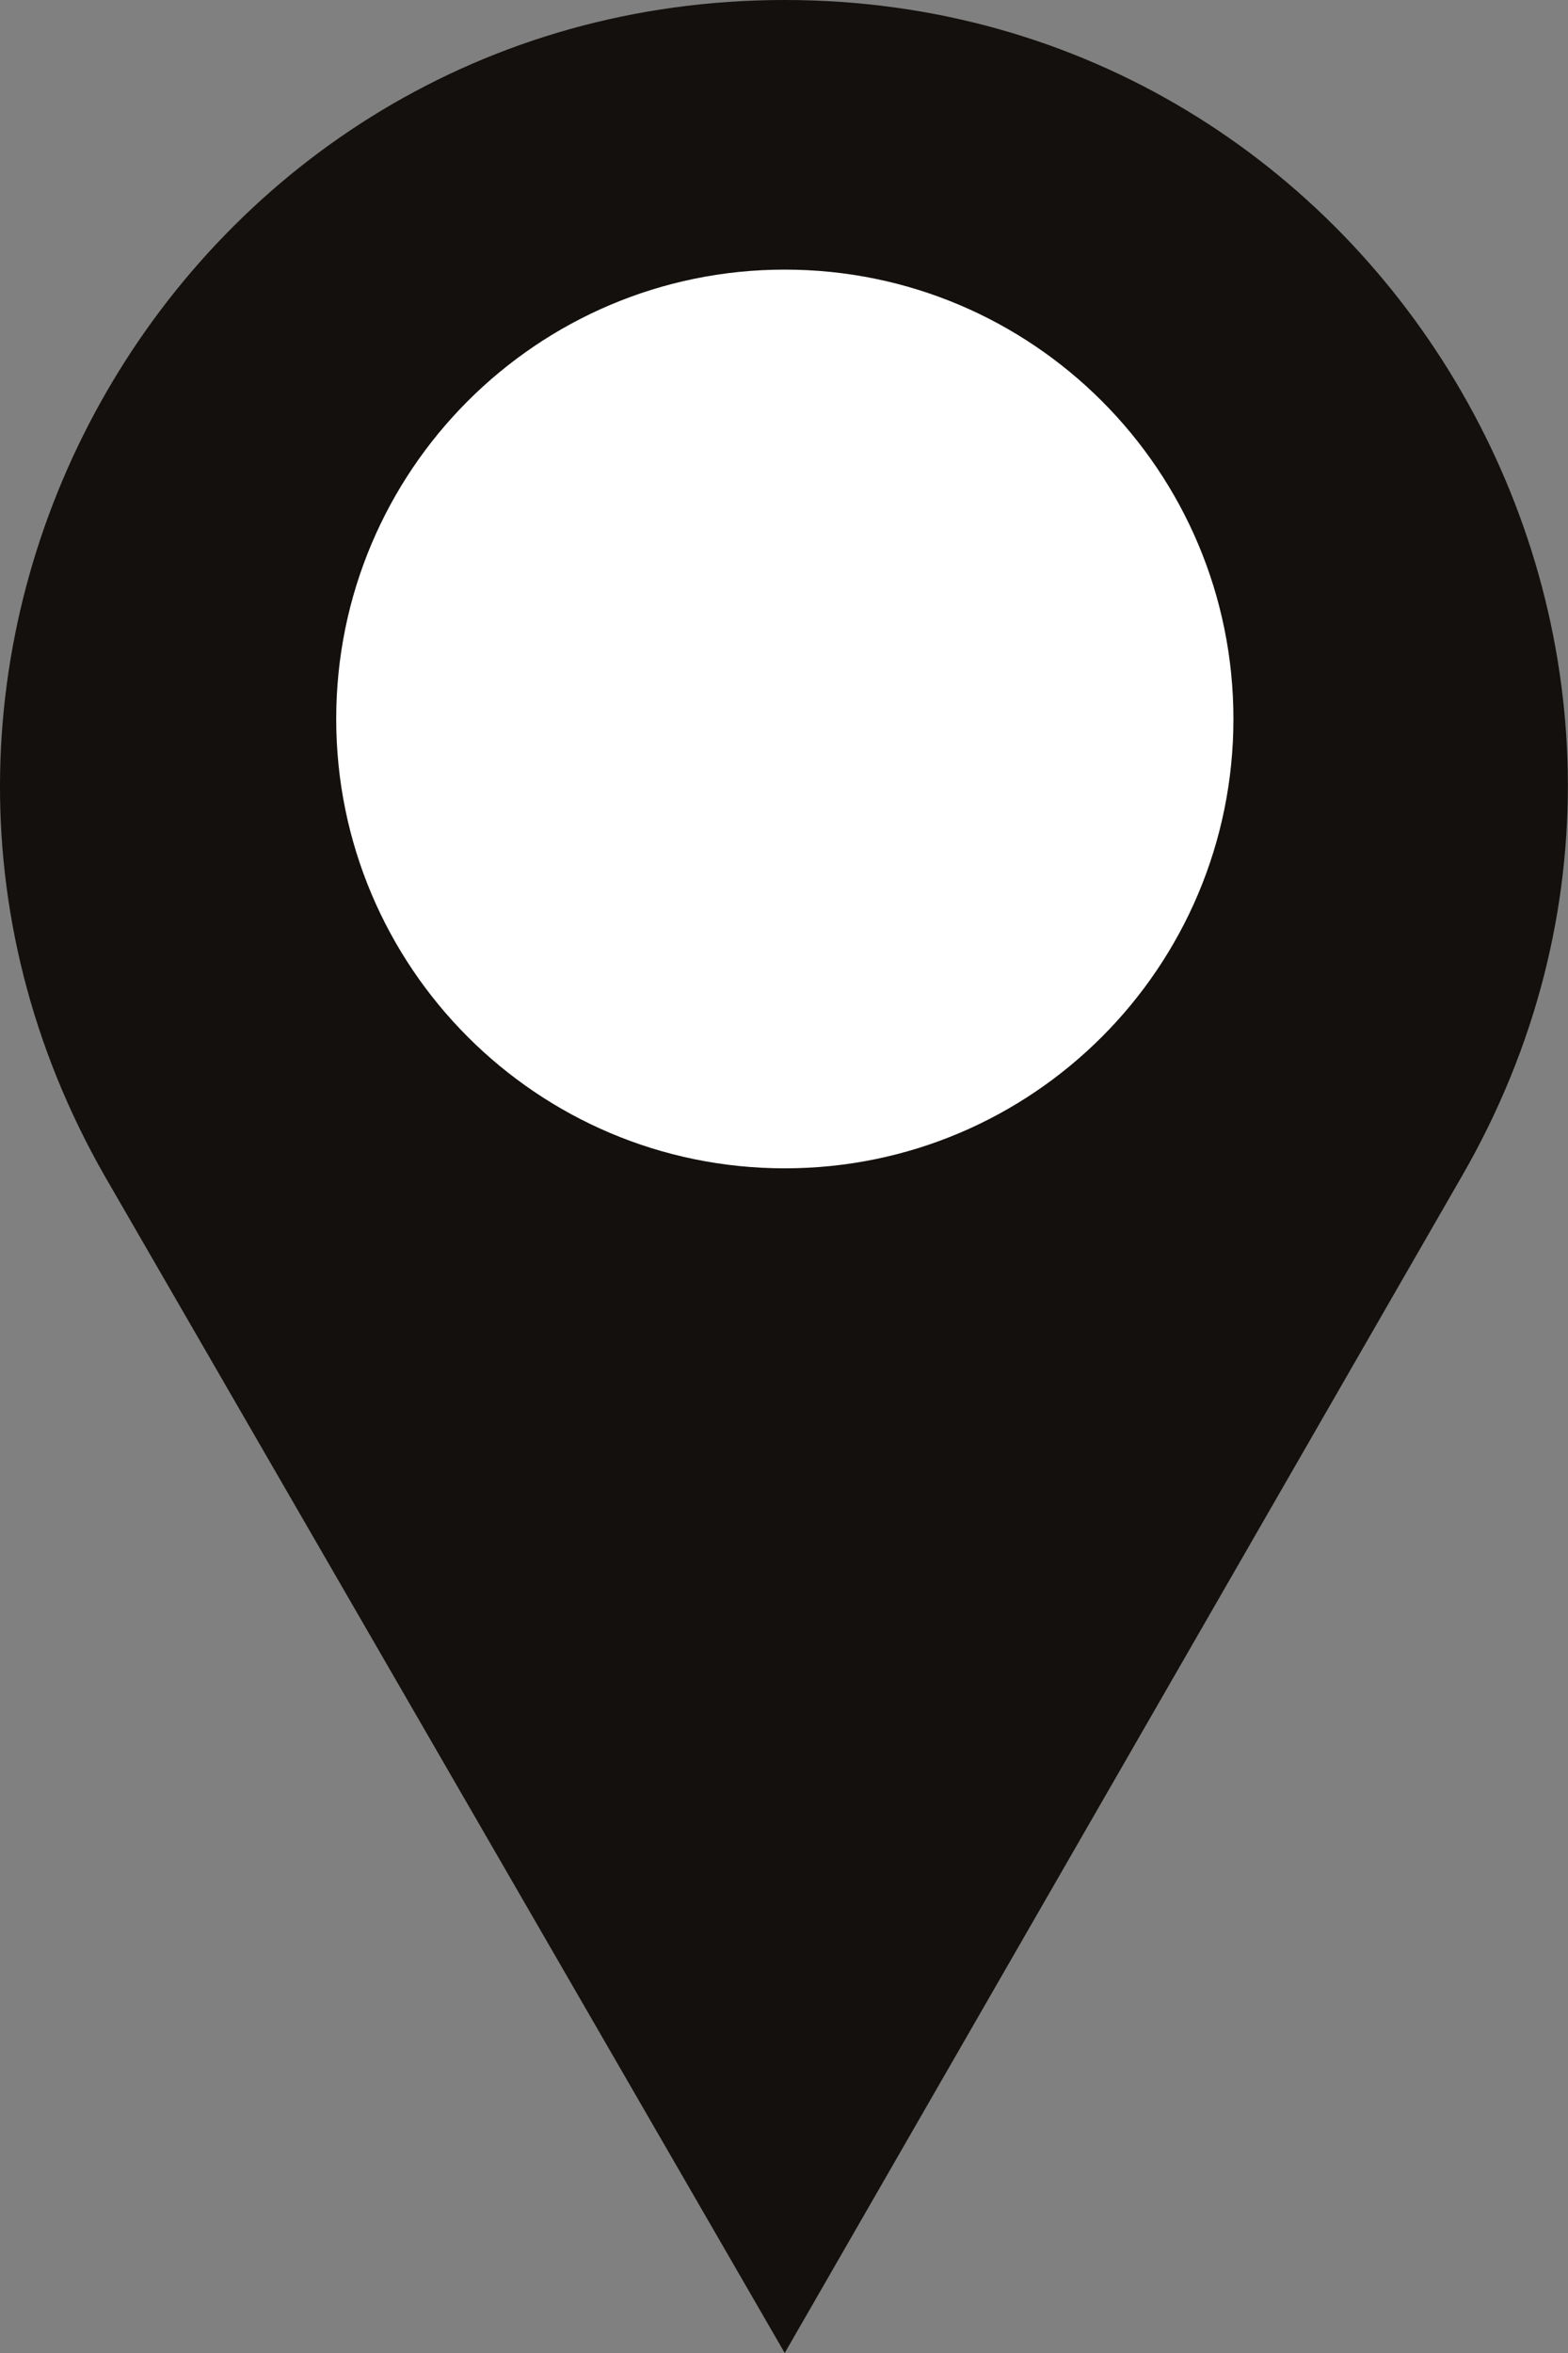 <svg width="24" height="36" viewBox="0 0 24 36" xmlns="http://www.w3.org/2000/svg">
  <rect x="0" y="0" width="24" height="36" fill="#808080" stroke="none"/>
  <path d="M22.373 18L12.011 36L1.607 18C-2.971 10 2.772 0 12.011 0C21.208 0 26.993 10 22.373 18Z" fill="#13100D"/>
  <path d="M12.012 17.875C15.805 17.875 18.879 14.797 18.879 11C18.879 7.203 15.805 4.125 12.012 4.125C8.22 4.125 5.146 7.203 5.146 11C5.146 14.797 8.22 17.875 12.012 17.875Z" fill="white"/>
</svg>
